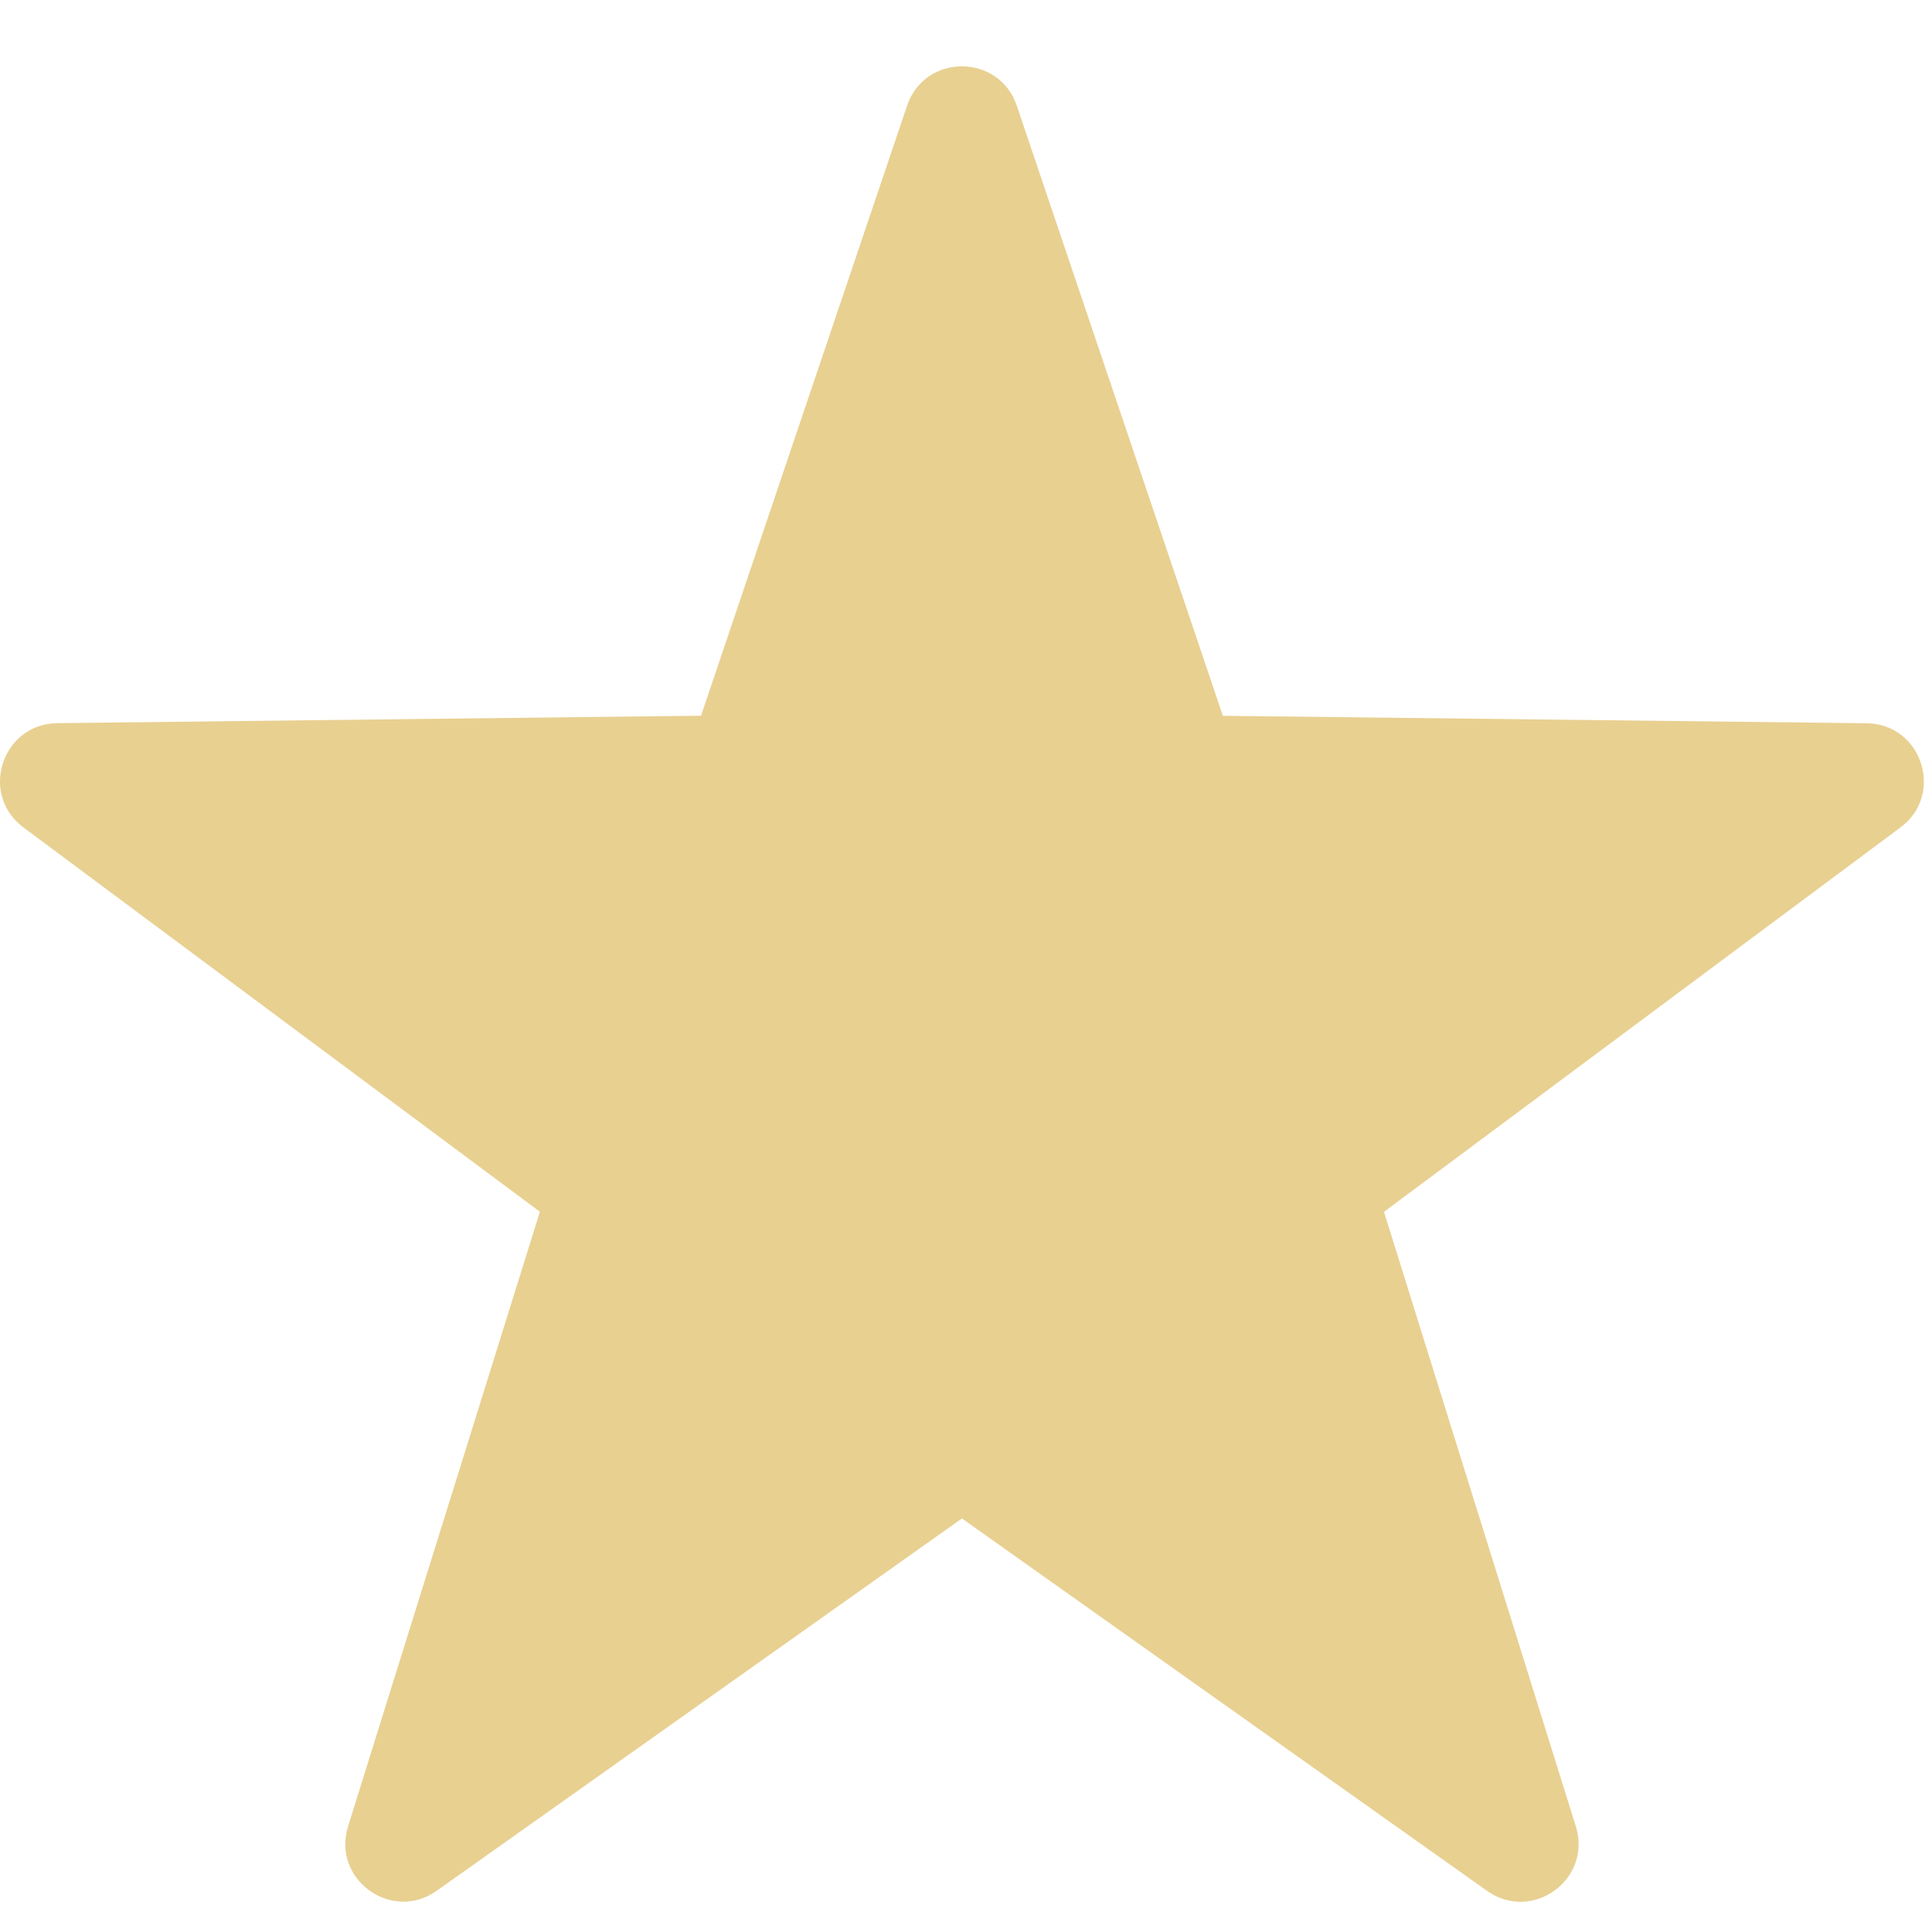 <svg xmlns="http://www.w3.org/2000/svg" width="20" height="20" viewBox="0 0 20 20" fill="none">
  <path d="M10.526 1.095L12.659 7.41L19.322 7.487C19.896 7.493 20.133 8.224 19.673 8.566L14.327 12.545L16.313 18.907C16.483 19.455 15.863 19.906 15.394 19.574L9.958 15.719L4.521 19.573C4.054 19.905 3.432 19.453 3.603 18.907L5.589 12.544L0.242 8.565C-0.217 8.223 0.02 7.493 0.593 7.486L7.257 7.409L9.39 1.094C9.574 0.551 10.343 0.551 10.526 1.095Z" fill="#E8D091"/>
</svg>